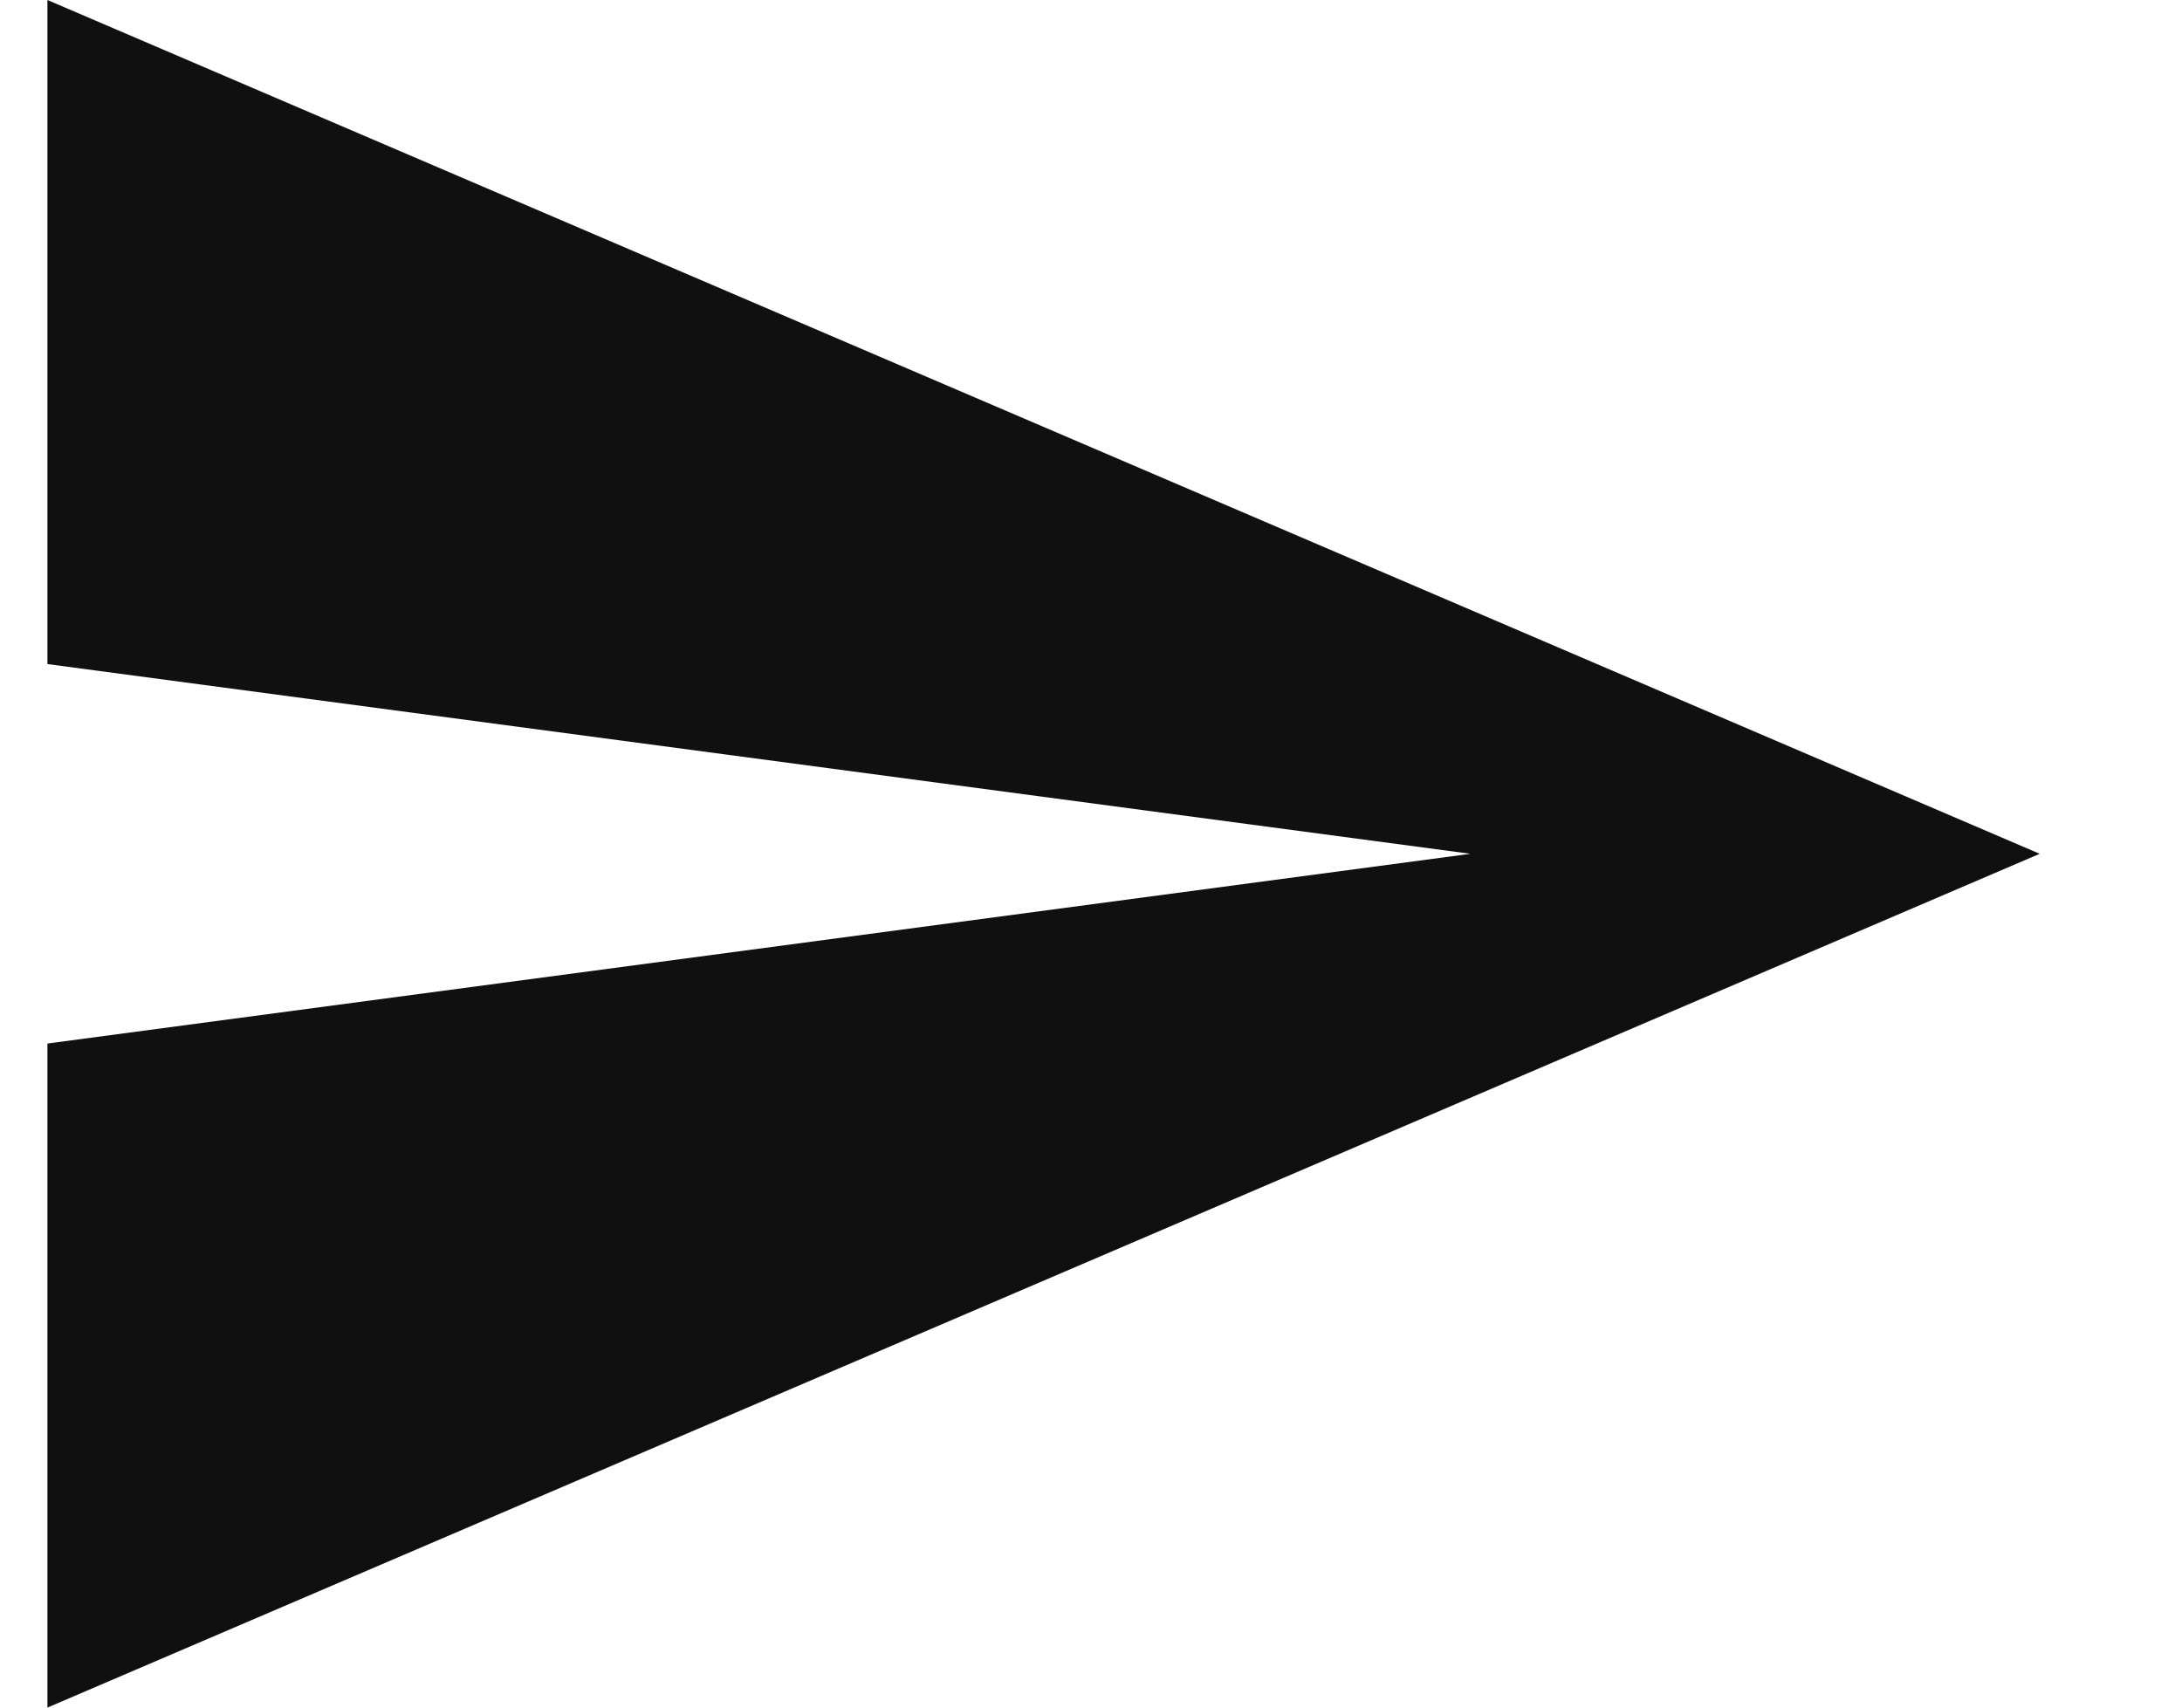 <?xml version="1.0" ?><svg height="18px" version="1.1" viewBox="0 0 23 18" width="23px" xmlns="http://www.w3.org/2000/svg" xmlns:sketch="http://www.bohemiancoding.com/sketch/ns" xmlns:xlink="http://www.w3.org/1999/xlink"><title/><desc/><defs/><g fill="none" fill-rule="evenodd" id="Page-1" stroke="none" stroke-width="1"><g fill="#111010" id="Core" transform="translate(-421, -381)"><g id="send" transform="translate(421.5, 381)"><path d="M0,18 L21,9 L0,0 L0,7 L15,9 L0,11 L0,18 Z" id="Shape"/></g></g></g></svg>